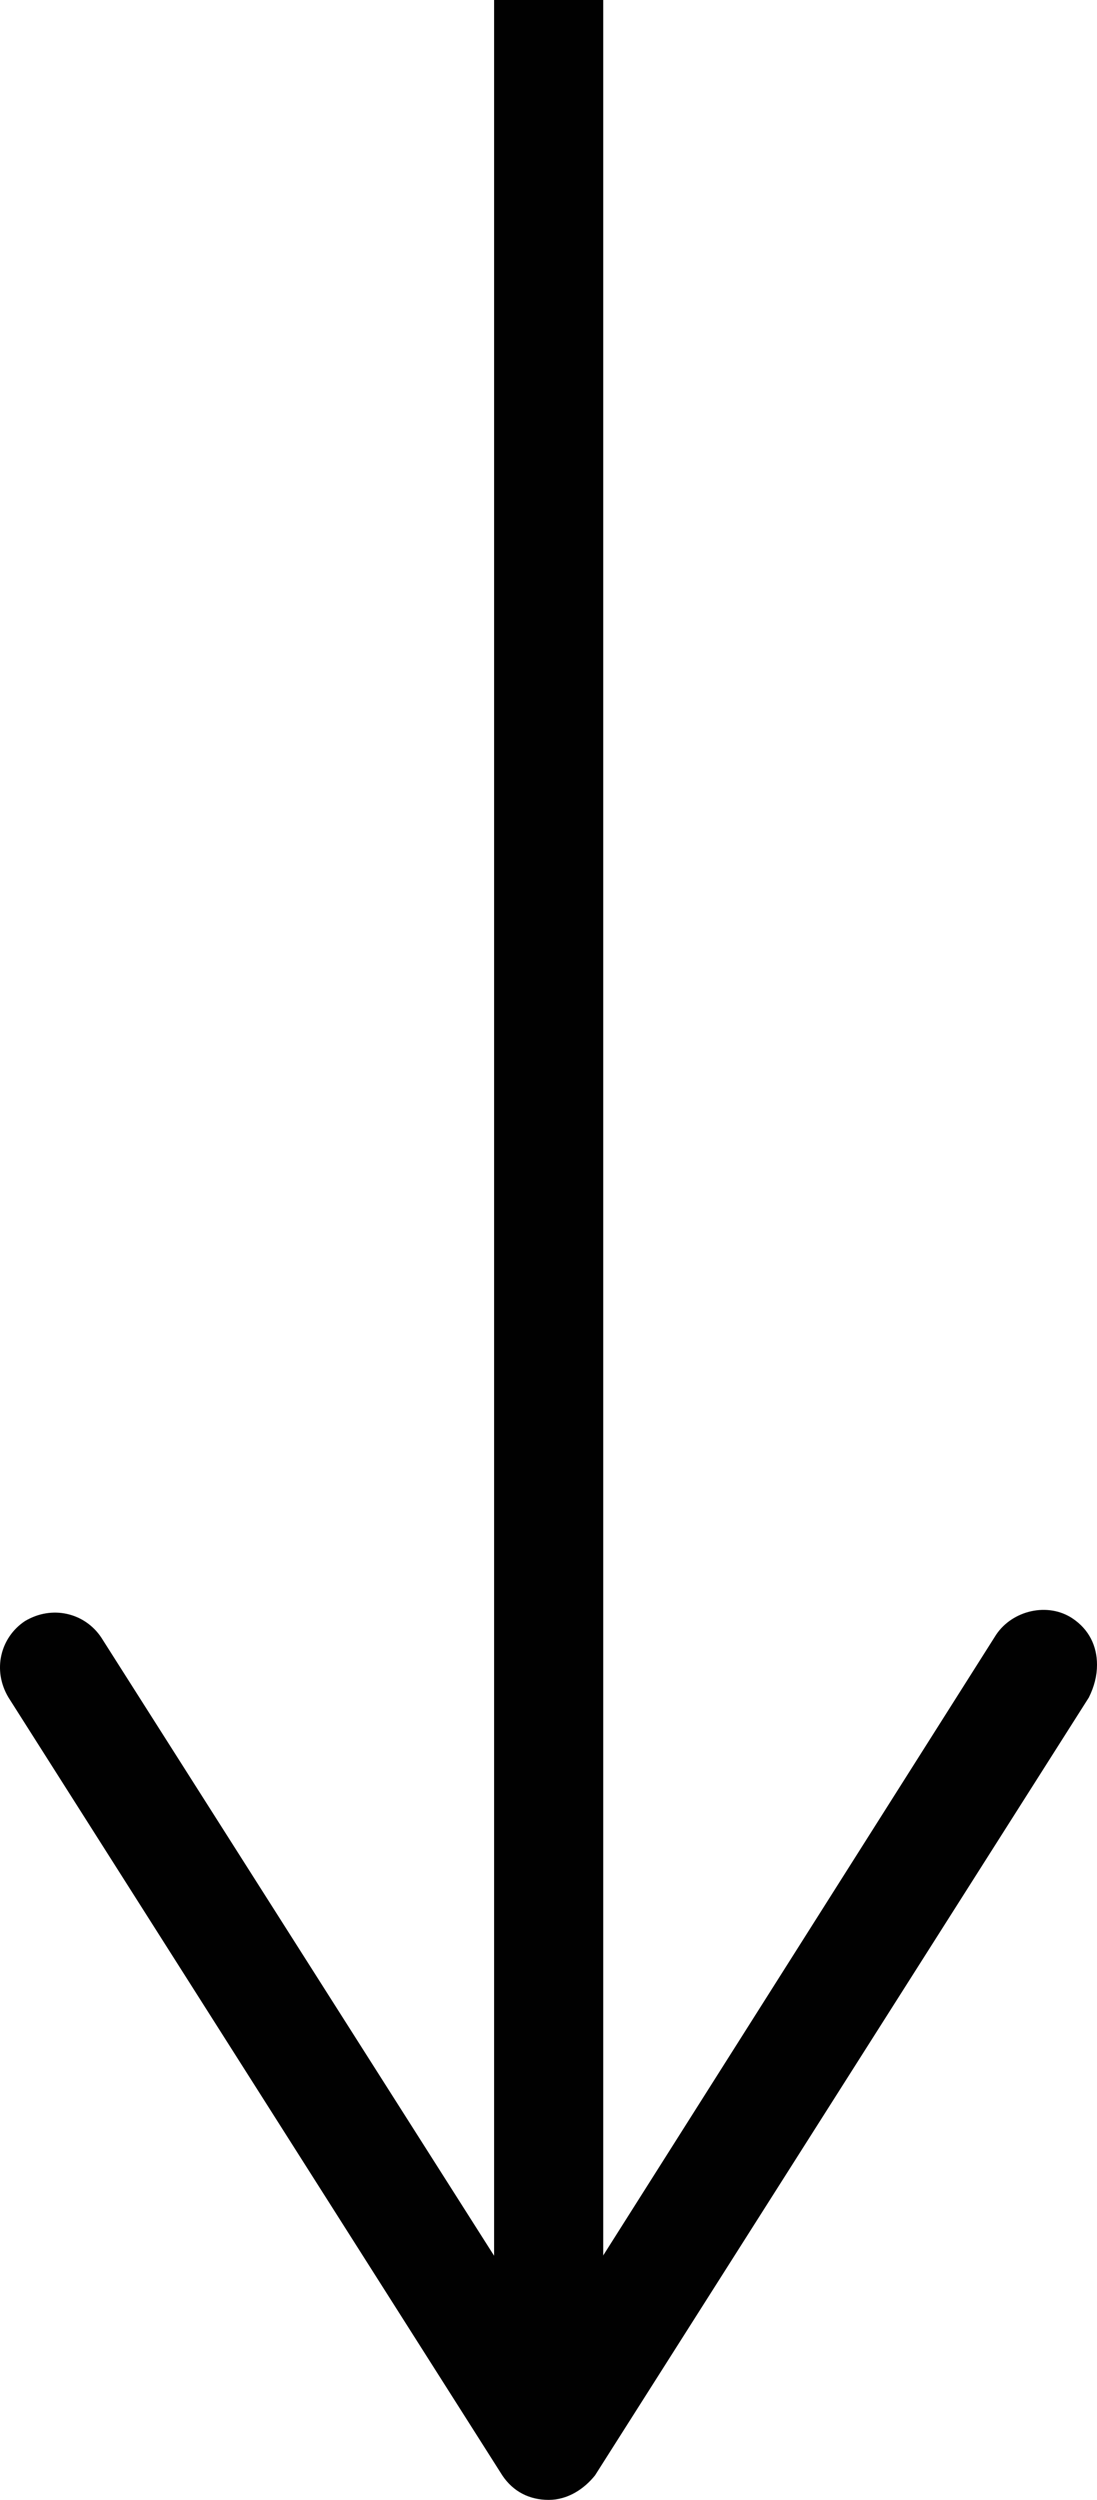 <?xml version="1.0" encoding="utf-8"?>
<!-- Generator: Adobe Illustrator 15.0.0, SVG Export Plug-In . SVG Version: 6.00 Build 0)  -->
<!DOCTYPE svg PUBLIC "-//W3C//DTD SVG 1.1//EN" "http://www.w3.org/Graphics/SVG/1.1/DTD/svg11.dtd">
<svg version="1.1" id="Layer_1" xmlns="http://www.w3.org/2000/svg" xmlns:xlink="http://www.w3.org/1999/xlink" x="0px" y="0px"
	 width="40.212px" height="91.6px" viewBox="0 0 40.212 91.6" enable-background="new 0 0 40.212 91.6" xml:space="preserve">
<line fill="none" stroke="#010101" stroke-width="4" stroke-miterlimit="10" x1="20.112" y1="86.7" x2="20.112" y2="0"/>
<path fill="#010101" d="M40.212,61c0-0.7-0.3-1.3-0.899-1.7c-0.9-0.6-2.2-0.3-2.801,0.601L20.112,85.8L3.712,60
	c-0.6-0.9-1.8-1.2-2.8-0.6c-0.9,0.6-1.2,1.8-0.6,2.8l18.1,28.5c0.4,0.6,1,0.899,1.7,0.899s1.3-0.399,1.7-0.899l18.1-28.5
	C40.112,61.8,40.212,61.4,40.212,61C40.212,60.4,40.212,61.4,40.212,61z"/>
</svg>
